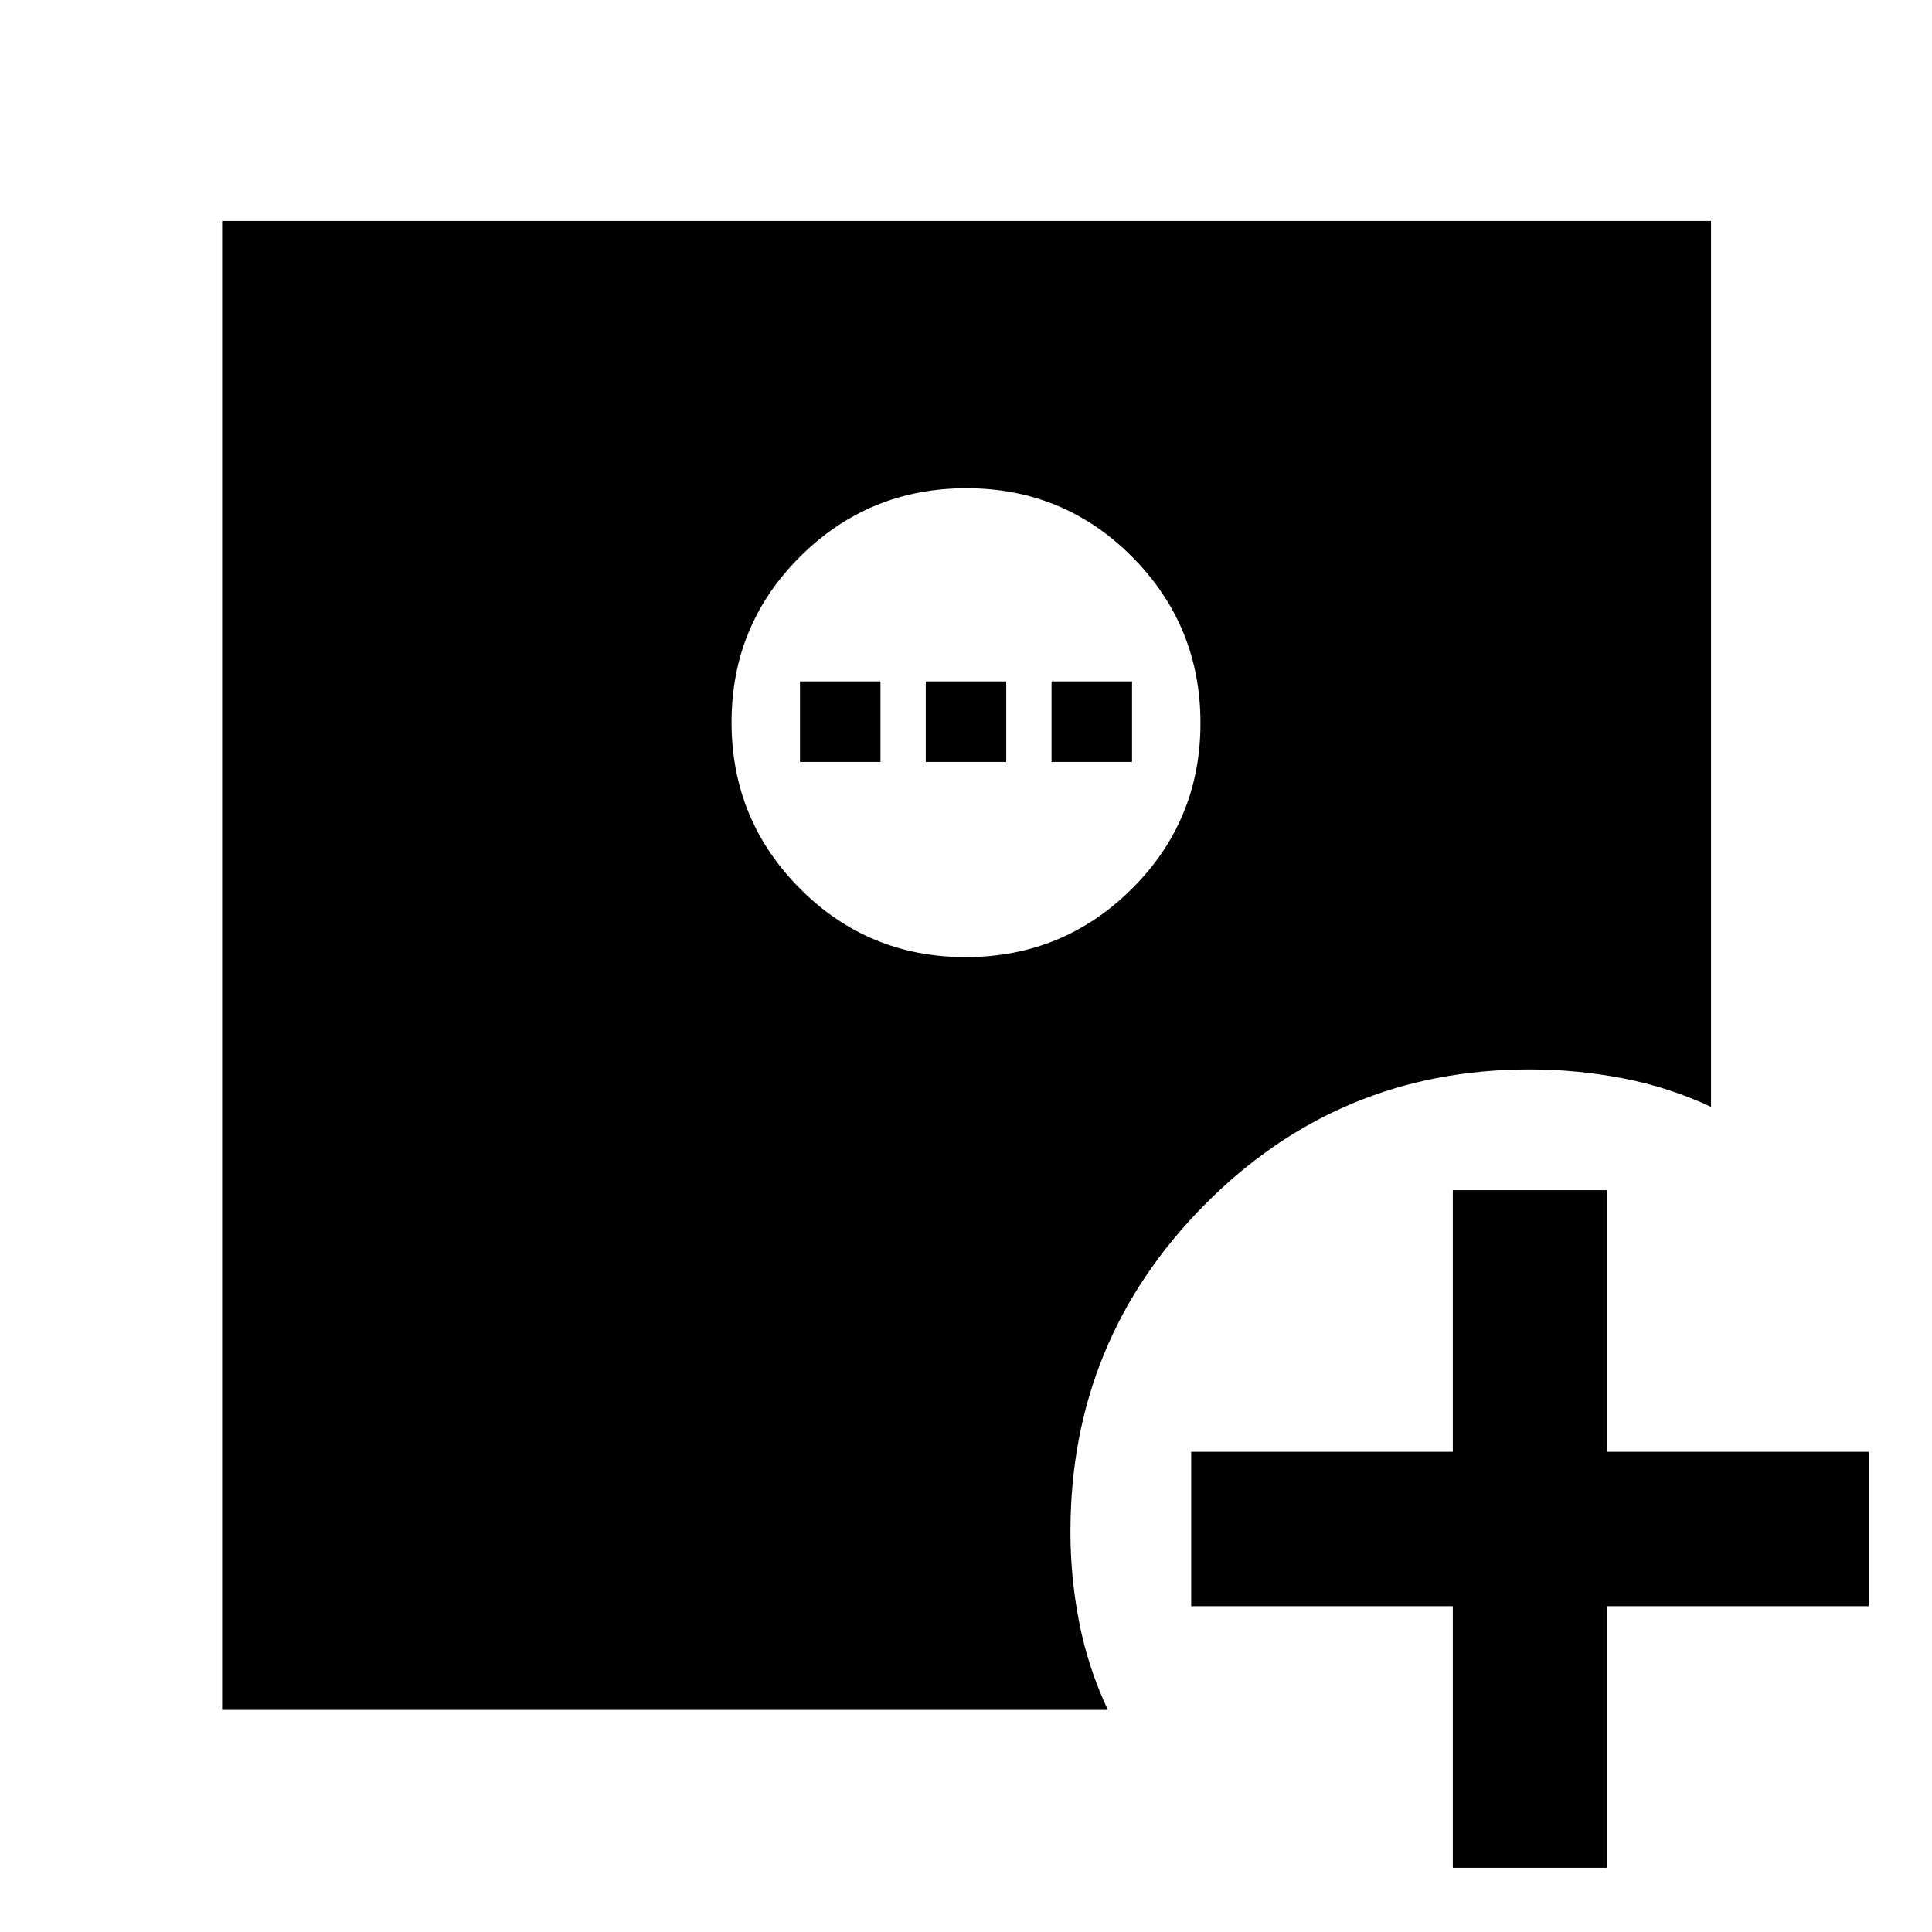 <svg xmlns="http://www.w3.org/2000/svg" height="48" viewBox="0 -960 960 960" width="48"><path d="M721.89-31.89v-130h-130v-76.72h130v-130h76.72v130h130v76.72h-130v130h-76.72Zm-242.1-452.52q48.46 0 82.59-33.92 34.12-33.92 34.12-82.38 0-48.45-33.92-82.58-33.92-34.12-82.37-34.12-48.46 0-82.58 33.92-34.13 33.92-34.13 82.37 0 48.46 33.92 82.58 33.92 34.13 82.37 34.13ZM110.37-110.37V-850.2H850.2v440.18q-21.08-9.83-43.93-14.21-22.85-4.38-46.27-4.38-94.84 0-161.47 67.28-66.64 67.28-66.64 162.33 0 22.92 4.38 45.27t14.21 43.36H110.37ZM397.5-581.41v-40h40v40h-40Zm62.5 0v-40h40v40h-40Zm62.5 0v-40h40v40h-40Z"/></svg>